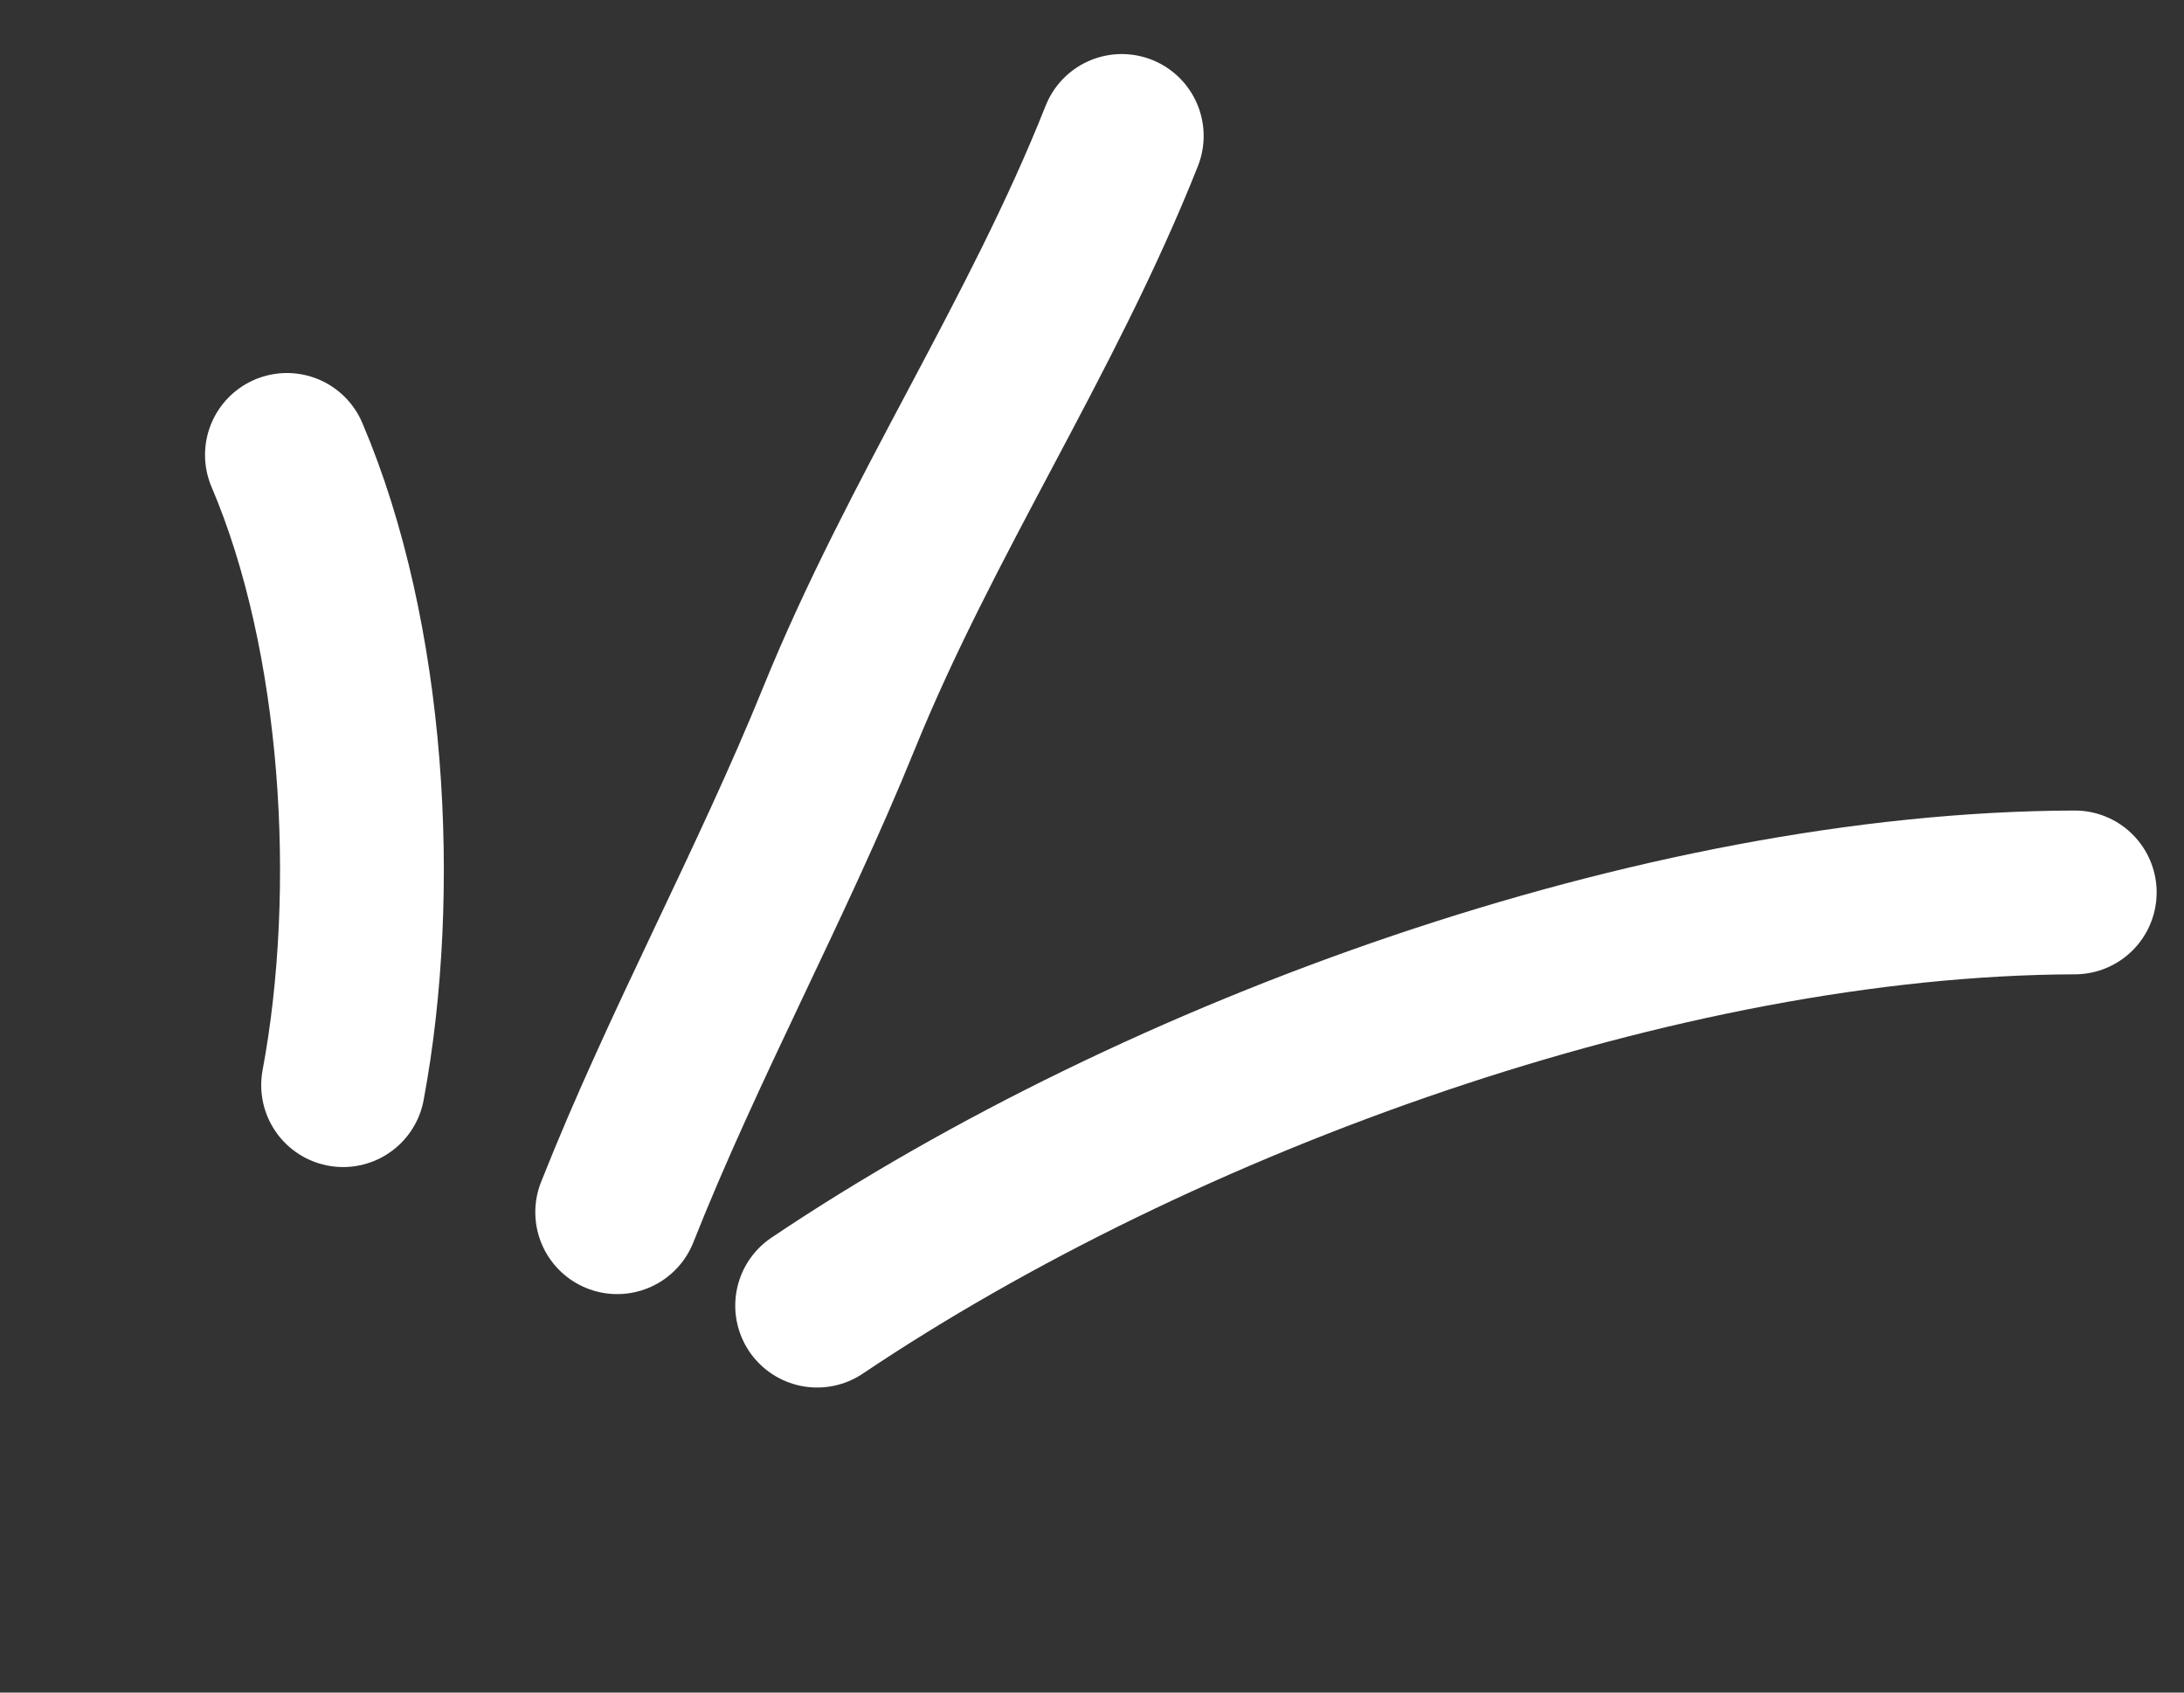 <svg width="40" height="31" viewBox="0 0 40 31" fill="none" xmlns="http://www.w3.org/2000/svg">
<rect x="0" y="0" width="40" height="31" fill="#333333" stroke="none"/>
<path d="M11.304 22.202C12.523 19.124 14.119 16.225 15.365 13.158C16.865 9.462 19.086 6.173 20.545 2.49" stroke="white" stroke-width="3" stroke-linecap="round"/>
<path d="M14.966 23.913C21.255 19.691 30.417 16.369 37.999 16.345" stroke="white" stroke-width="3" stroke-linecap="round"/>
<path d="M6.284 19.875C6.949 16.316 6.677 11.666 5.255 8.332" stroke="white" stroke-width="3" stroke-linecap="round"/>
</svg>

